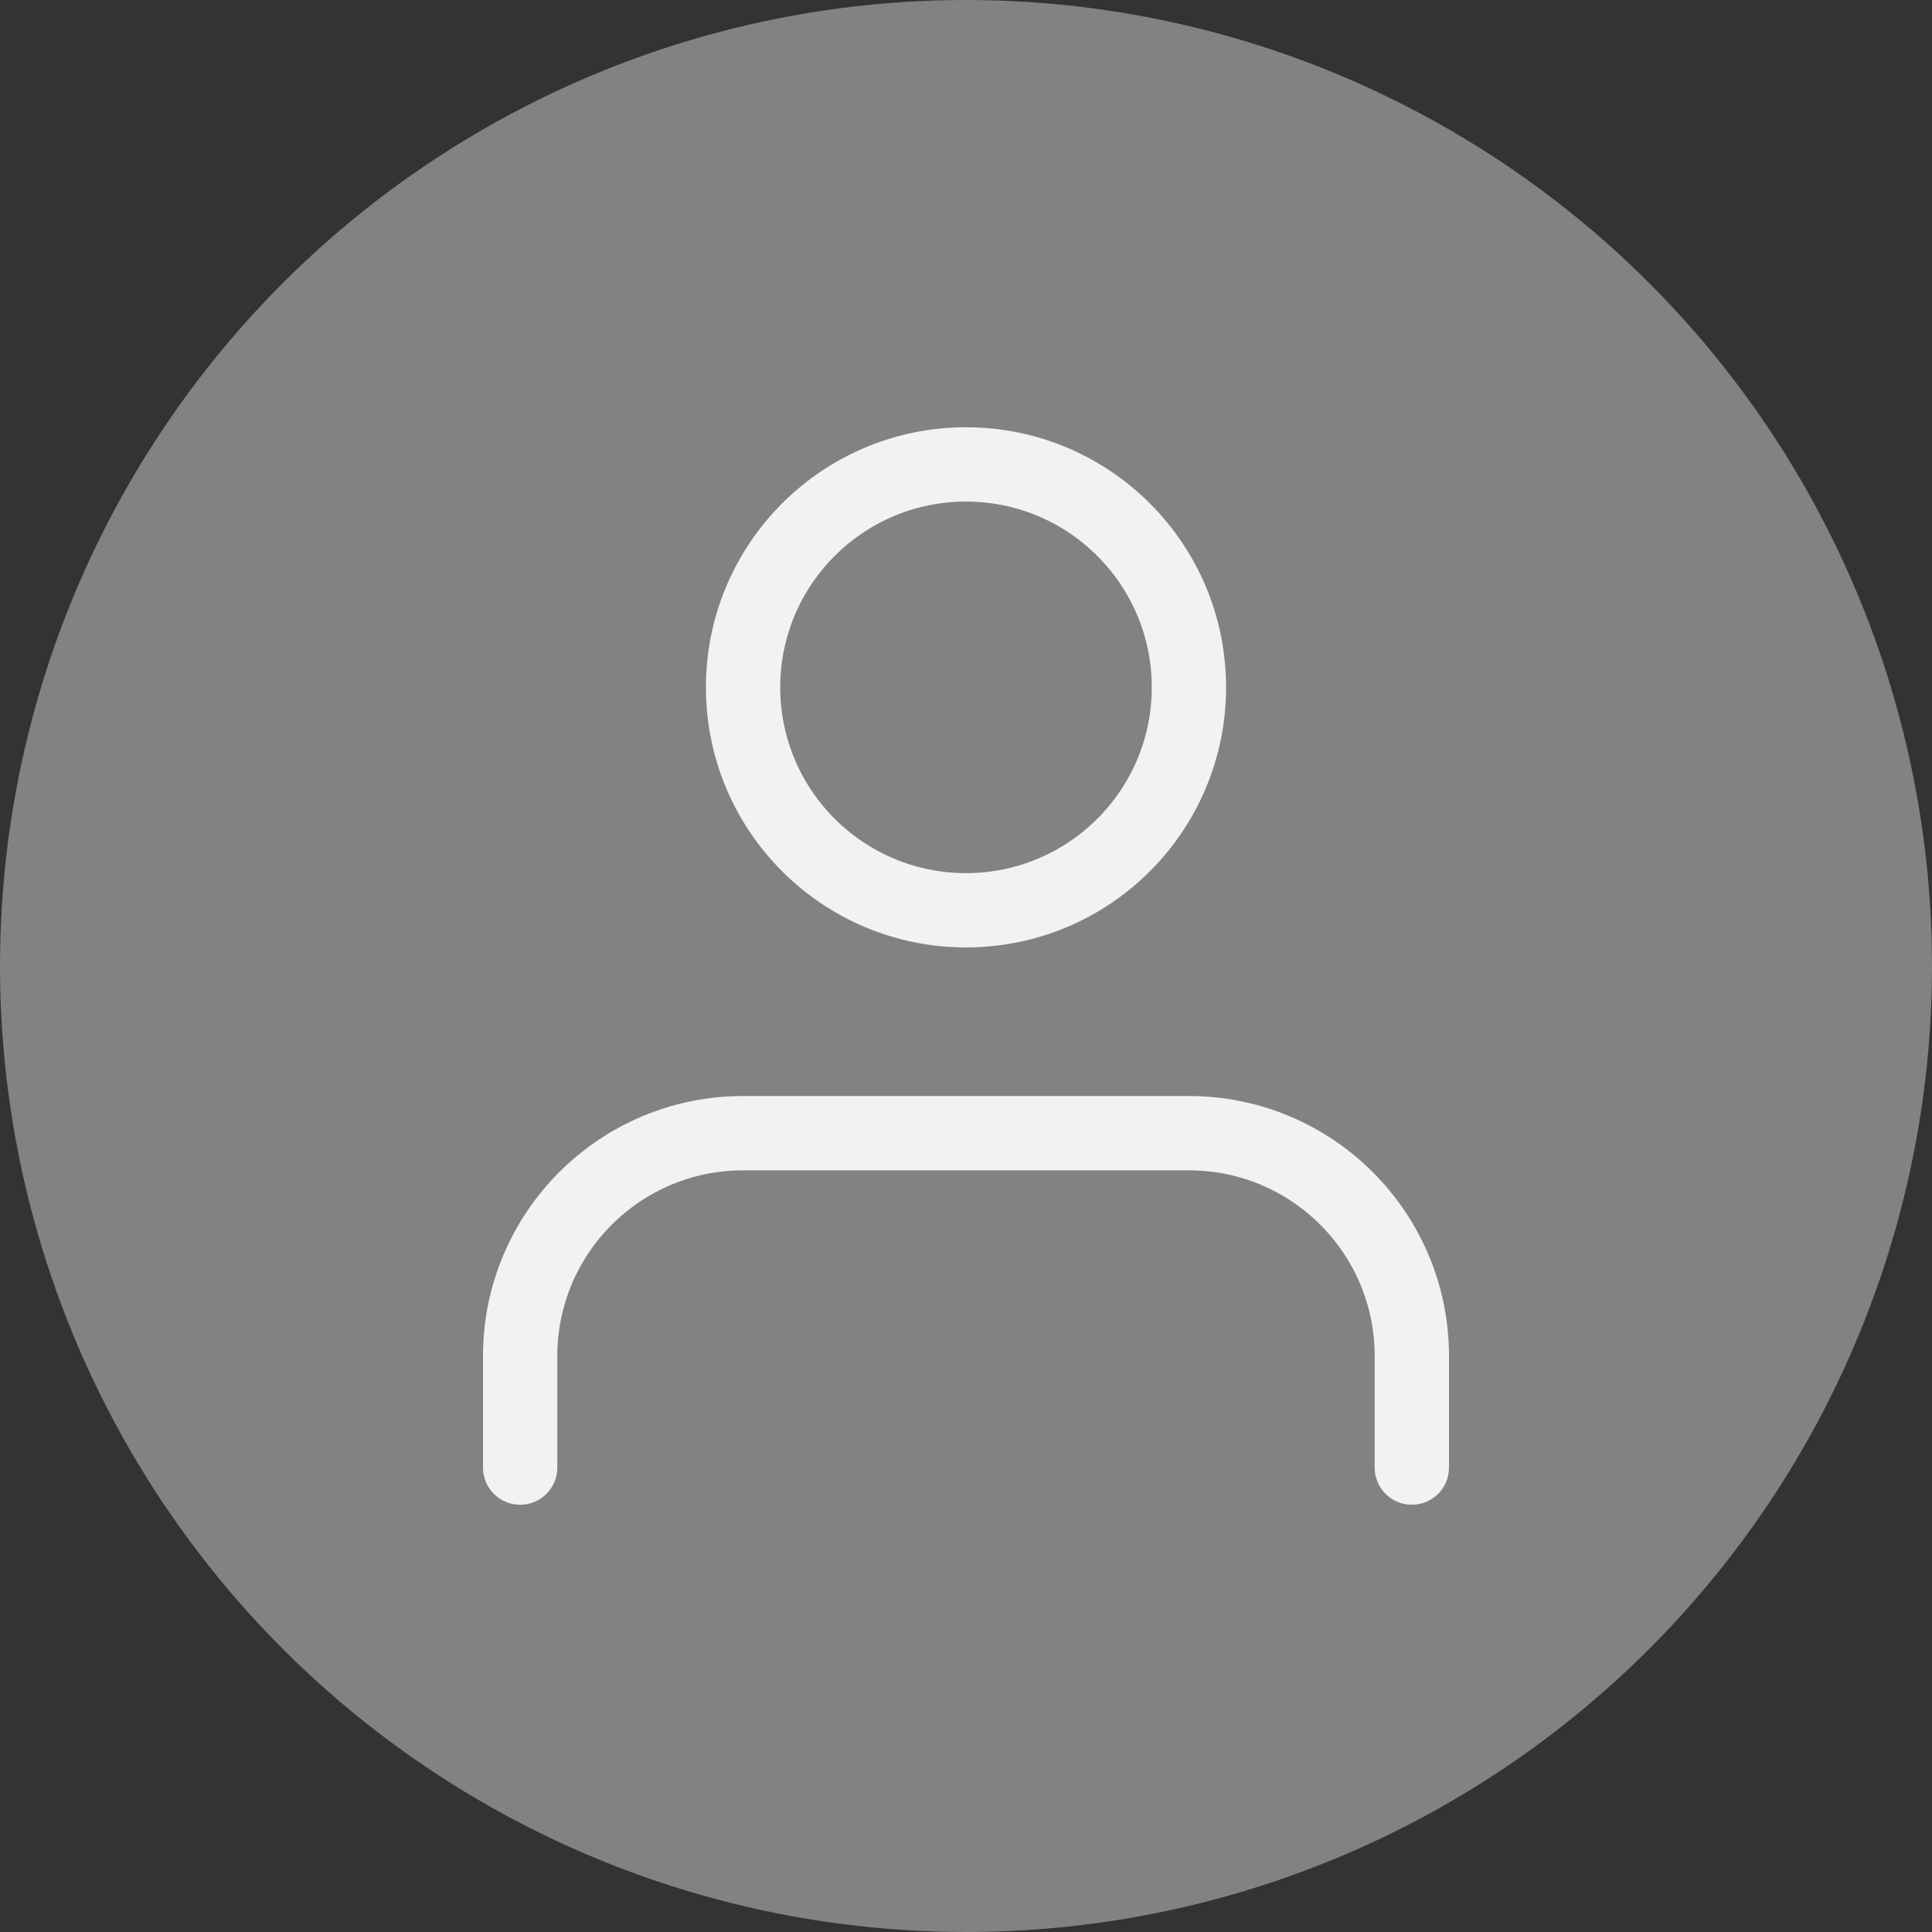 <svg width="52" height="52" viewBox="0 0 52 52" fill="none" xmlns="http://www.w3.org/2000/svg">
<rect x="0" y="0" width="52" height="52" fill="#333333" stroke="none"/>
<circle cx="26" cy="26" r="26" fill="#828282"/>
<path d="M38 39.5V36.5C38 33.186 35.314 30.5 32 30.5H20C16.686 30.5 14 33.186 14 36.5V39.5" stroke="#F2F2F2" stroke-width="2" stroke-linecap="round" stroke-linejoin="round"/>
<path fill-rule="evenodd" clip-rule="evenodd" d="M26 24.5C29.314 24.5 32 21.814 32 18.5C32 15.186 29.314 12.5 26 12.5C22.686 12.5 20 15.186 20 18.5C20 21.814 22.686 24.5 26 24.5Z" stroke="#F2F2F2" stroke-width="2" stroke-linecap="round" stroke-linejoin="round"/>
</svg>
